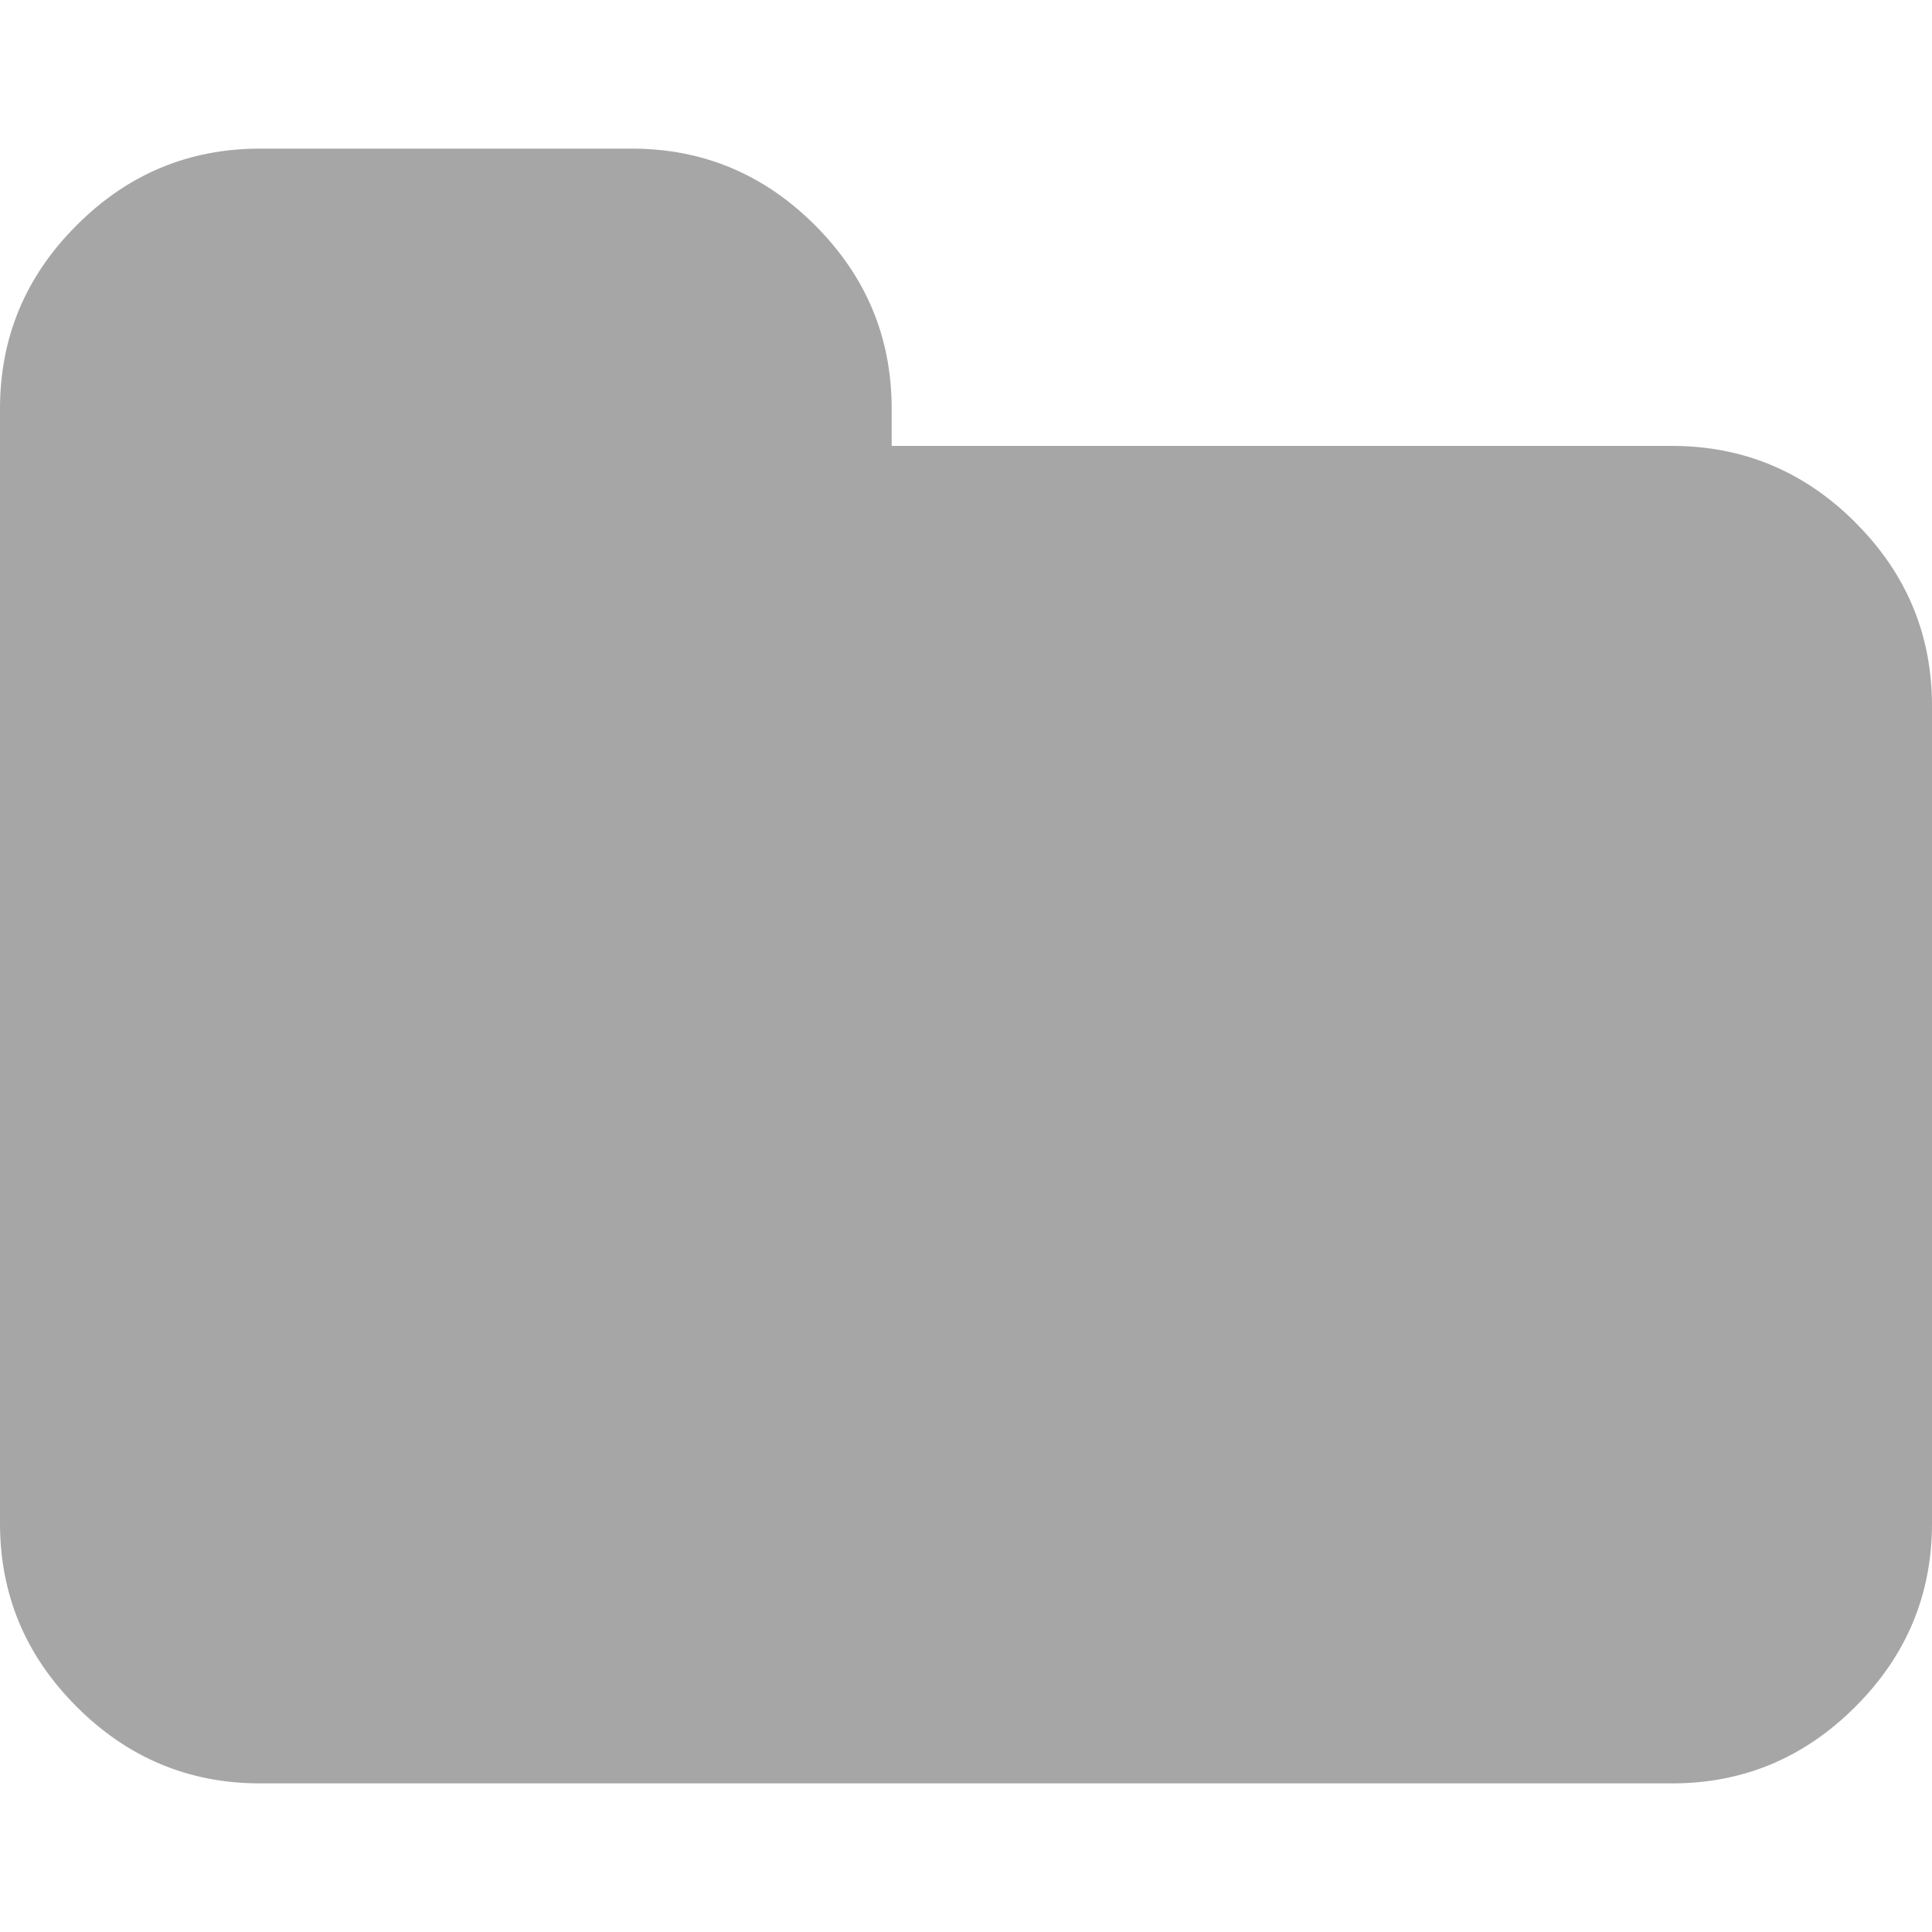 <svg width="25" height="25" fill="none" xmlns="http://www.w3.org/2000/svg"><path d="M24.008 6.76c-.66-.66-1.452-.99-2.373-.99H11.538v-.482c0-.921-.33-1.712-.991-2.373-.661-.661-1.452-.992-2.374-.992H3.365c-.921 0-1.713.33-2.373.992C.33 3.575 0 4.367 0 5.288v14.424c0 .921.33 1.712.992 2.373.66.661 1.452.992 2.373.992h18.27c.921 0 1.712-.33 2.373-.992.662-.66.992-1.452.992-2.373V9.135c0-.922-.33-1.713-.992-2.374z" fill="#A6A6A6"/></svg>